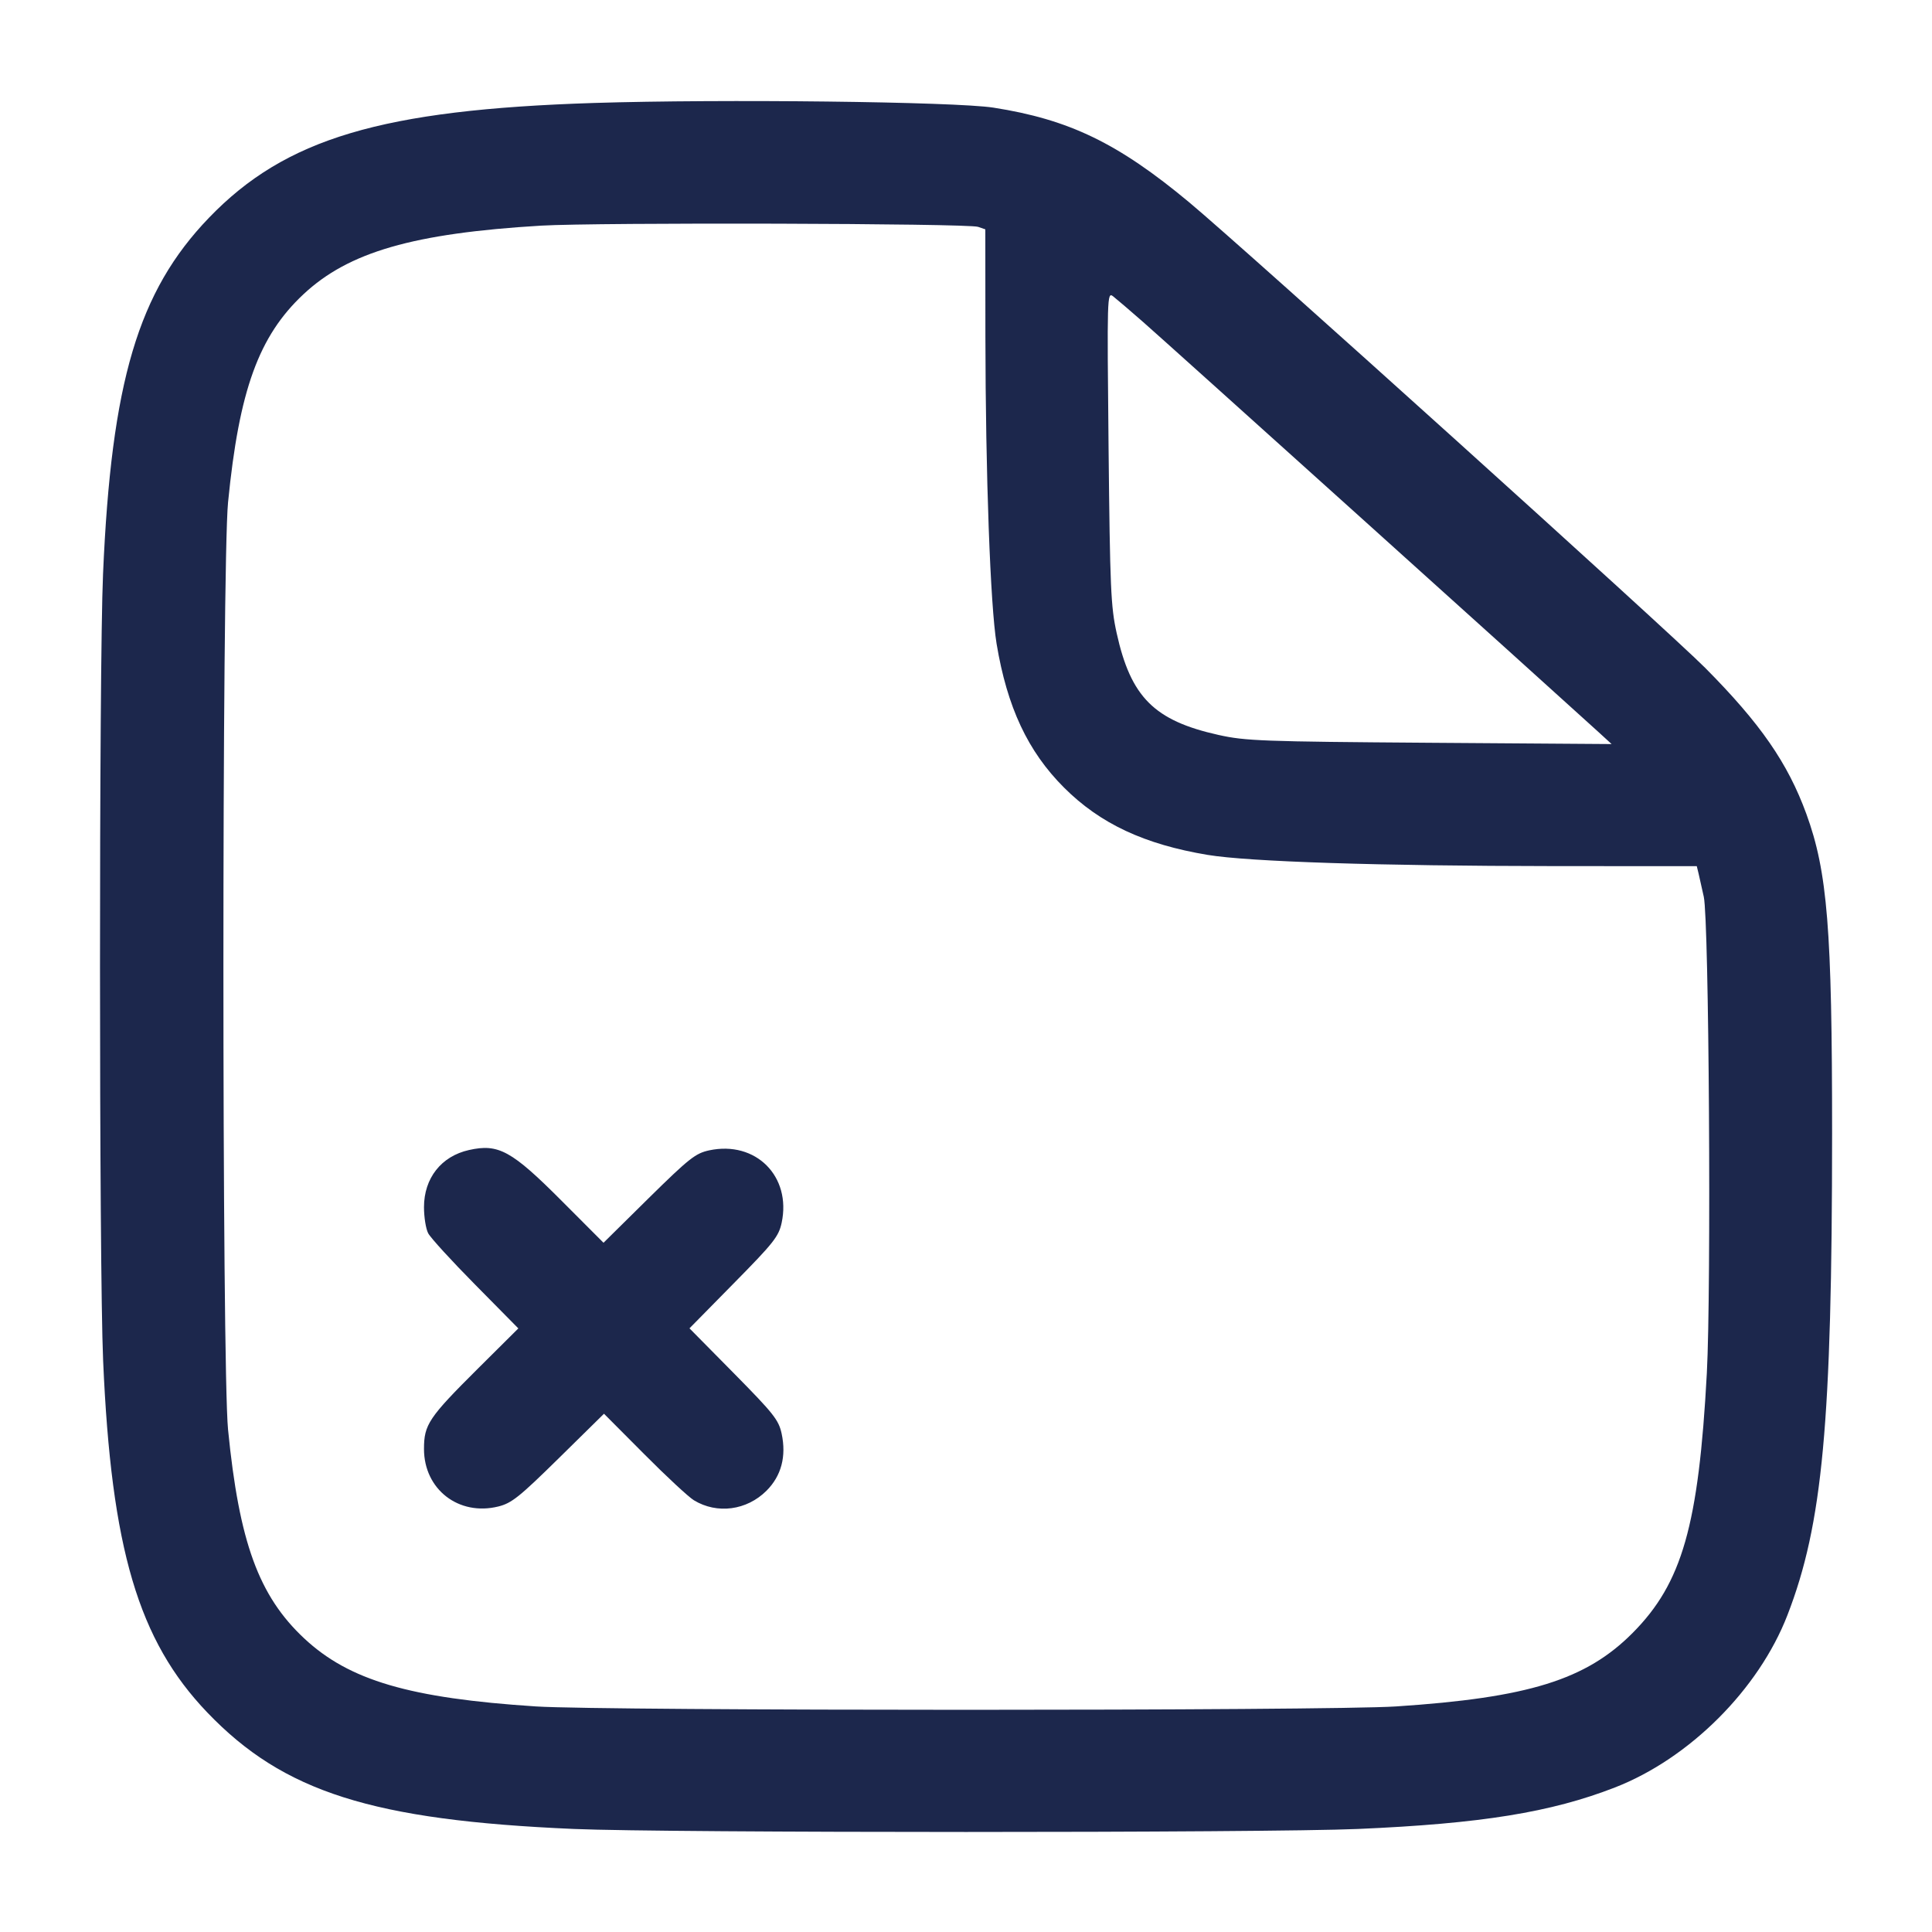 <svg width="24" height="24" viewBox="0 0 24 24" fill="none" xmlns="http://www.w3.org/2000/svg"><path d="M7.380 1.279 C 4.740 1.363,3.544 1.720,2.595 2.706 C 1.716 3.620,1.383 4.740,1.280 7.130 C 1.229 8.300,1.230 15.720,1.281 16.900 C 1.382 19.240,1.718 20.378,2.575 21.273 C 3.521 22.261,4.624 22.612,7.130 22.720 C 8.285 22.770,15.715 22.770,16.870 22.720 C 18.396 22.654,19.266 22.514,20.060 22.205 C 20.987 21.845,21.847 20.986,22.204 20.064 C 22.642 18.934,22.758 17.676,22.759 14.080 C 22.759 11.540,22.702 10.832,22.439 10.110 C 22.208 9.478,21.868 8.987,21.183 8.297 C 20.731 7.842,15.440 3.068,14.771 2.512 C 13.889 1.778,13.281 1.484,12.340 1.337 C 11.859 1.263,8.967 1.229,7.380 1.279 M12.150 2.818 L 12.240 2.849 12.241 4.175 C 12.243 5.896,12.302 7.523,12.380 7.997 C 12.511 8.785,12.768 9.334,13.217 9.783 C 13.666 10.232,14.215 10.489,15.003 10.620 C 15.517 10.705,17.144 10.757,19.289 10.759 L 21.078 10.760 21.100 10.850 C 21.112 10.900,21.141 11.030,21.165 11.140 C 21.230 11.434,21.259 16.005,21.203 17.057 C 21.101 18.948,20.897 19.665,20.282 20.284 C 19.703 20.867,18.987 21.090,17.341 21.198 C 16.488 21.254,7.518 21.254,6.659 21.198 C 5.090 21.096,4.337 20.875,3.778 20.352 C 3.214 19.824,2.971 19.158,2.833 17.760 C 2.756 16.977,2.756 7.023,2.833 6.240 C 2.970 4.848,3.214 4.175,3.770 3.655 C 4.331 3.130,5.136 2.898,6.721 2.803 C 7.419 2.762,12.023 2.774,12.150 2.818 M14.199 3.999 C 14.444 4.212,19.275 8.563,19.854 9.091 L 20.020 9.243 17.760 9.227 C 15.677 9.212,15.472 9.204,15.138 9.130 C 14.338 8.952,14.047 8.661,13.871 7.862 C 13.799 7.536,13.789 7.307,13.771 5.561 C 13.752 3.676,13.753 3.625,13.826 3.680 C 13.867 3.712,14.035 3.855,14.199 3.999 M5.826 14.286 C 5.481 14.363,5.267 14.636,5.267 14.996 C 5.267 15.119,5.290 15.265,5.319 15.320 C 5.347 15.375,5.611 15.664,5.905 15.961 L 6.439 16.502 5.937 17.001 C 5.324 17.611,5.267 17.697,5.267 18.000 C 5.267 18.502,5.699 18.836,6.191 18.714 C 6.356 18.673,6.452 18.596,6.942 18.114 L 7.503 17.562 8.002 18.063 C 8.276 18.339,8.554 18.597,8.620 18.637 C 8.908 18.812,9.277 18.763,9.522 18.518 C 9.706 18.334,9.770 18.092,9.710 17.810 C 9.673 17.639,9.613 17.563,9.117 17.060 L 8.565 16.501 9.117 15.940 C 9.613 15.437,9.673 15.360,9.710 15.190 C 9.833 14.612,9.388 14.167,8.810 14.290 C 8.640 14.327,8.563 14.387,8.058 14.884 L 7.497 15.438 6.979 14.919 C 6.355 14.293,6.192 14.204,5.826 14.286 " fill="#1C274C" stroke="none" fill-rule="evenodd"></path></svg>
